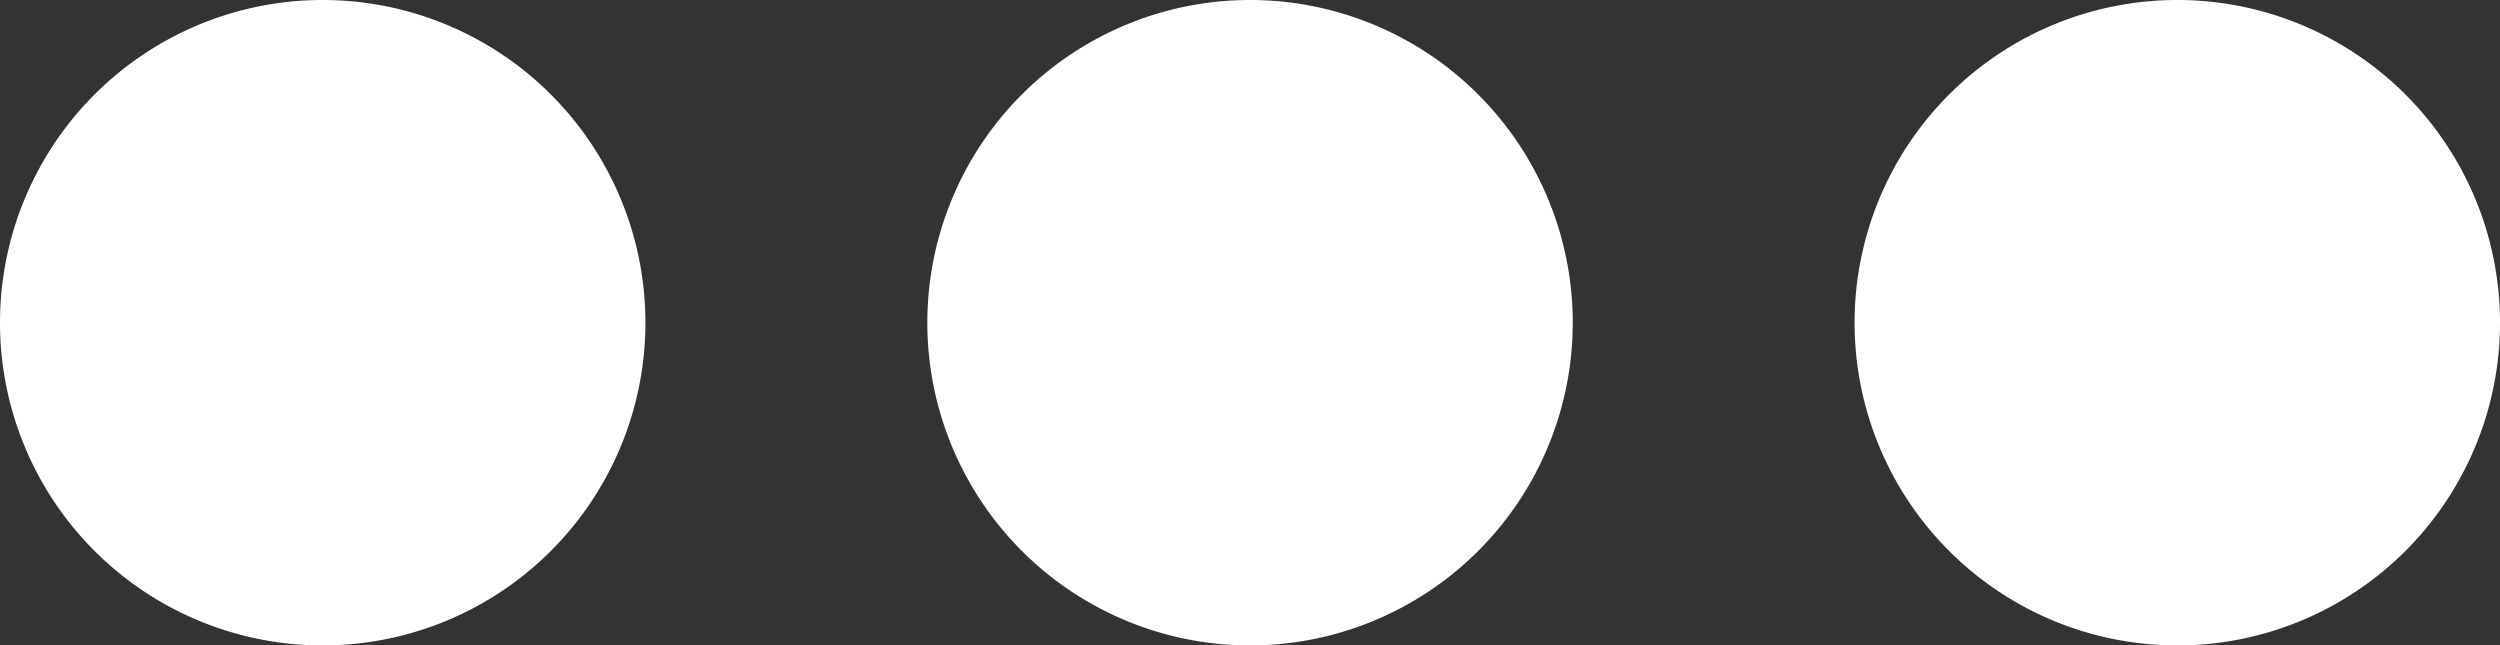 <svg xmlns="http://www.w3.org/2000/svg" width="31.491" height="8.13" viewBox="0 0 31.491 8.13">
  <rect x="0" y="0" width="31.491" height="8.13" fill="#333333" stroke="none"/>
  <g id="noun-more-887295" transform="translate(-0.03 -237.042)">
    <path id="Path_262" data-name="Path 262" d="M8.16,241.107a4.065,4.065,0,1,1-4.065-4.065,4.065,4.065,0,0,1,4.065,4.065" fill="#fff"/>
    <path id="Path_263" data-name="Path 263" d="M267.784,241.107a4.065,4.065,0,1,1-4.065-4.065,4.065,4.065,0,0,1,4.065,4.065" transform="translate(-247.943)" fill="#fff"/>
    <path id="Path_264" data-name="Path 264" d="M527.4,241.107a4.065,4.065,0,1,1-4.065-4.065,4.065,4.065,0,0,1,4.065,4.065" transform="translate(-495.879)" fill="#fff"/>
  </g>
</svg>

